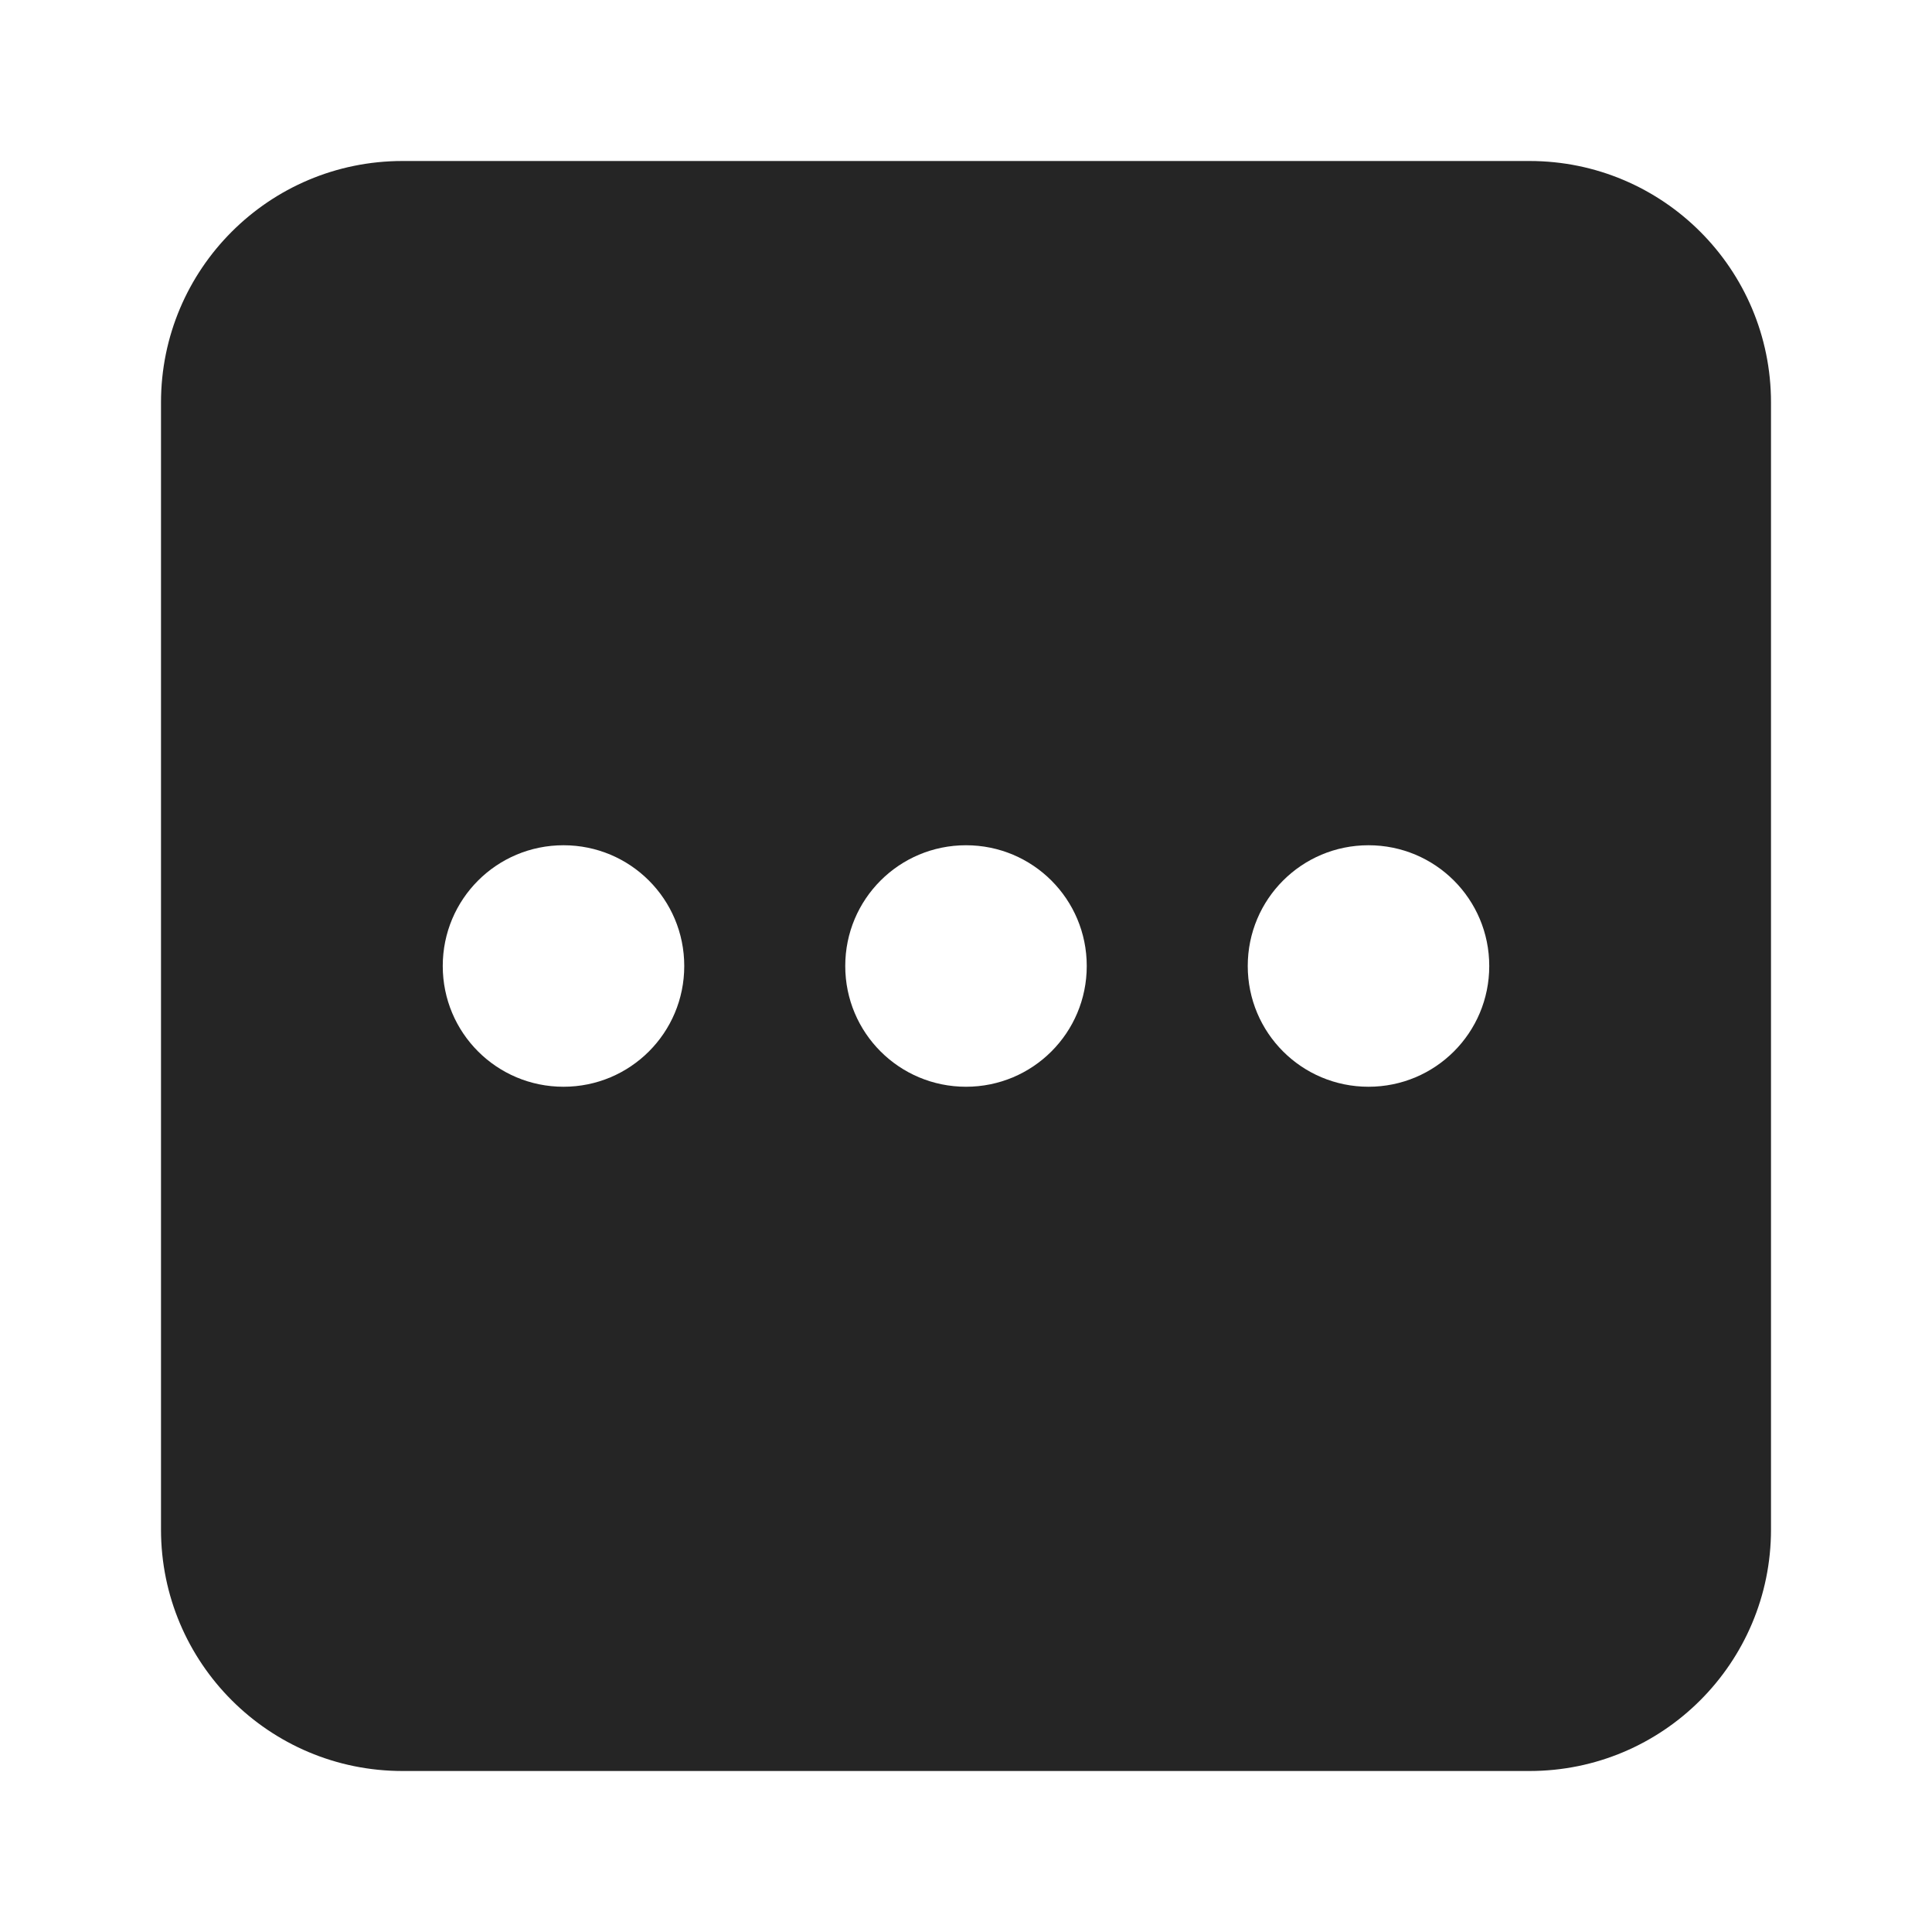 <svg width="24" height="24" viewBox="0 0 24 24" fill="none" xmlns="http://www.w3.org/2000/svg">
<path fill-rule="evenodd" clip-rule="evenodd" d="M2 5C2 3.343 3.343 2 5 2H19C20.657 2 22 3.343 22 5V19C22 20.657 20.657 22 19 22H5C3.343 22 2 20.657 2 19V5ZM5.5 12C5.5 12.83 6.17 13.5 7 13.5C7.83 13.5 8.5 12.83 8.5 12C8.5 11.17 7.83 10.5 7 10.5C6.17 10.5 5.5 11.17 5.5 12ZM10.5 12C10.5 12.83 11.17 13.5 12 13.5C12.83 13.5 13.5 12.83 13.5 12C13.5 11.17 12.83 10.5 12 10.5C11.17 10.5 10.5 11.17 10.5 12ZM15.5 12C15.5 12.83 16.17 13.5 17 13.5C17.83 13.5 18.5 12.83 18.5 12C18.5 11.17 17.83 10.5 17 10.5C16.17 10.5 15.5 11.17 15.5 12Z" fill="#252525"/>
</svg>
